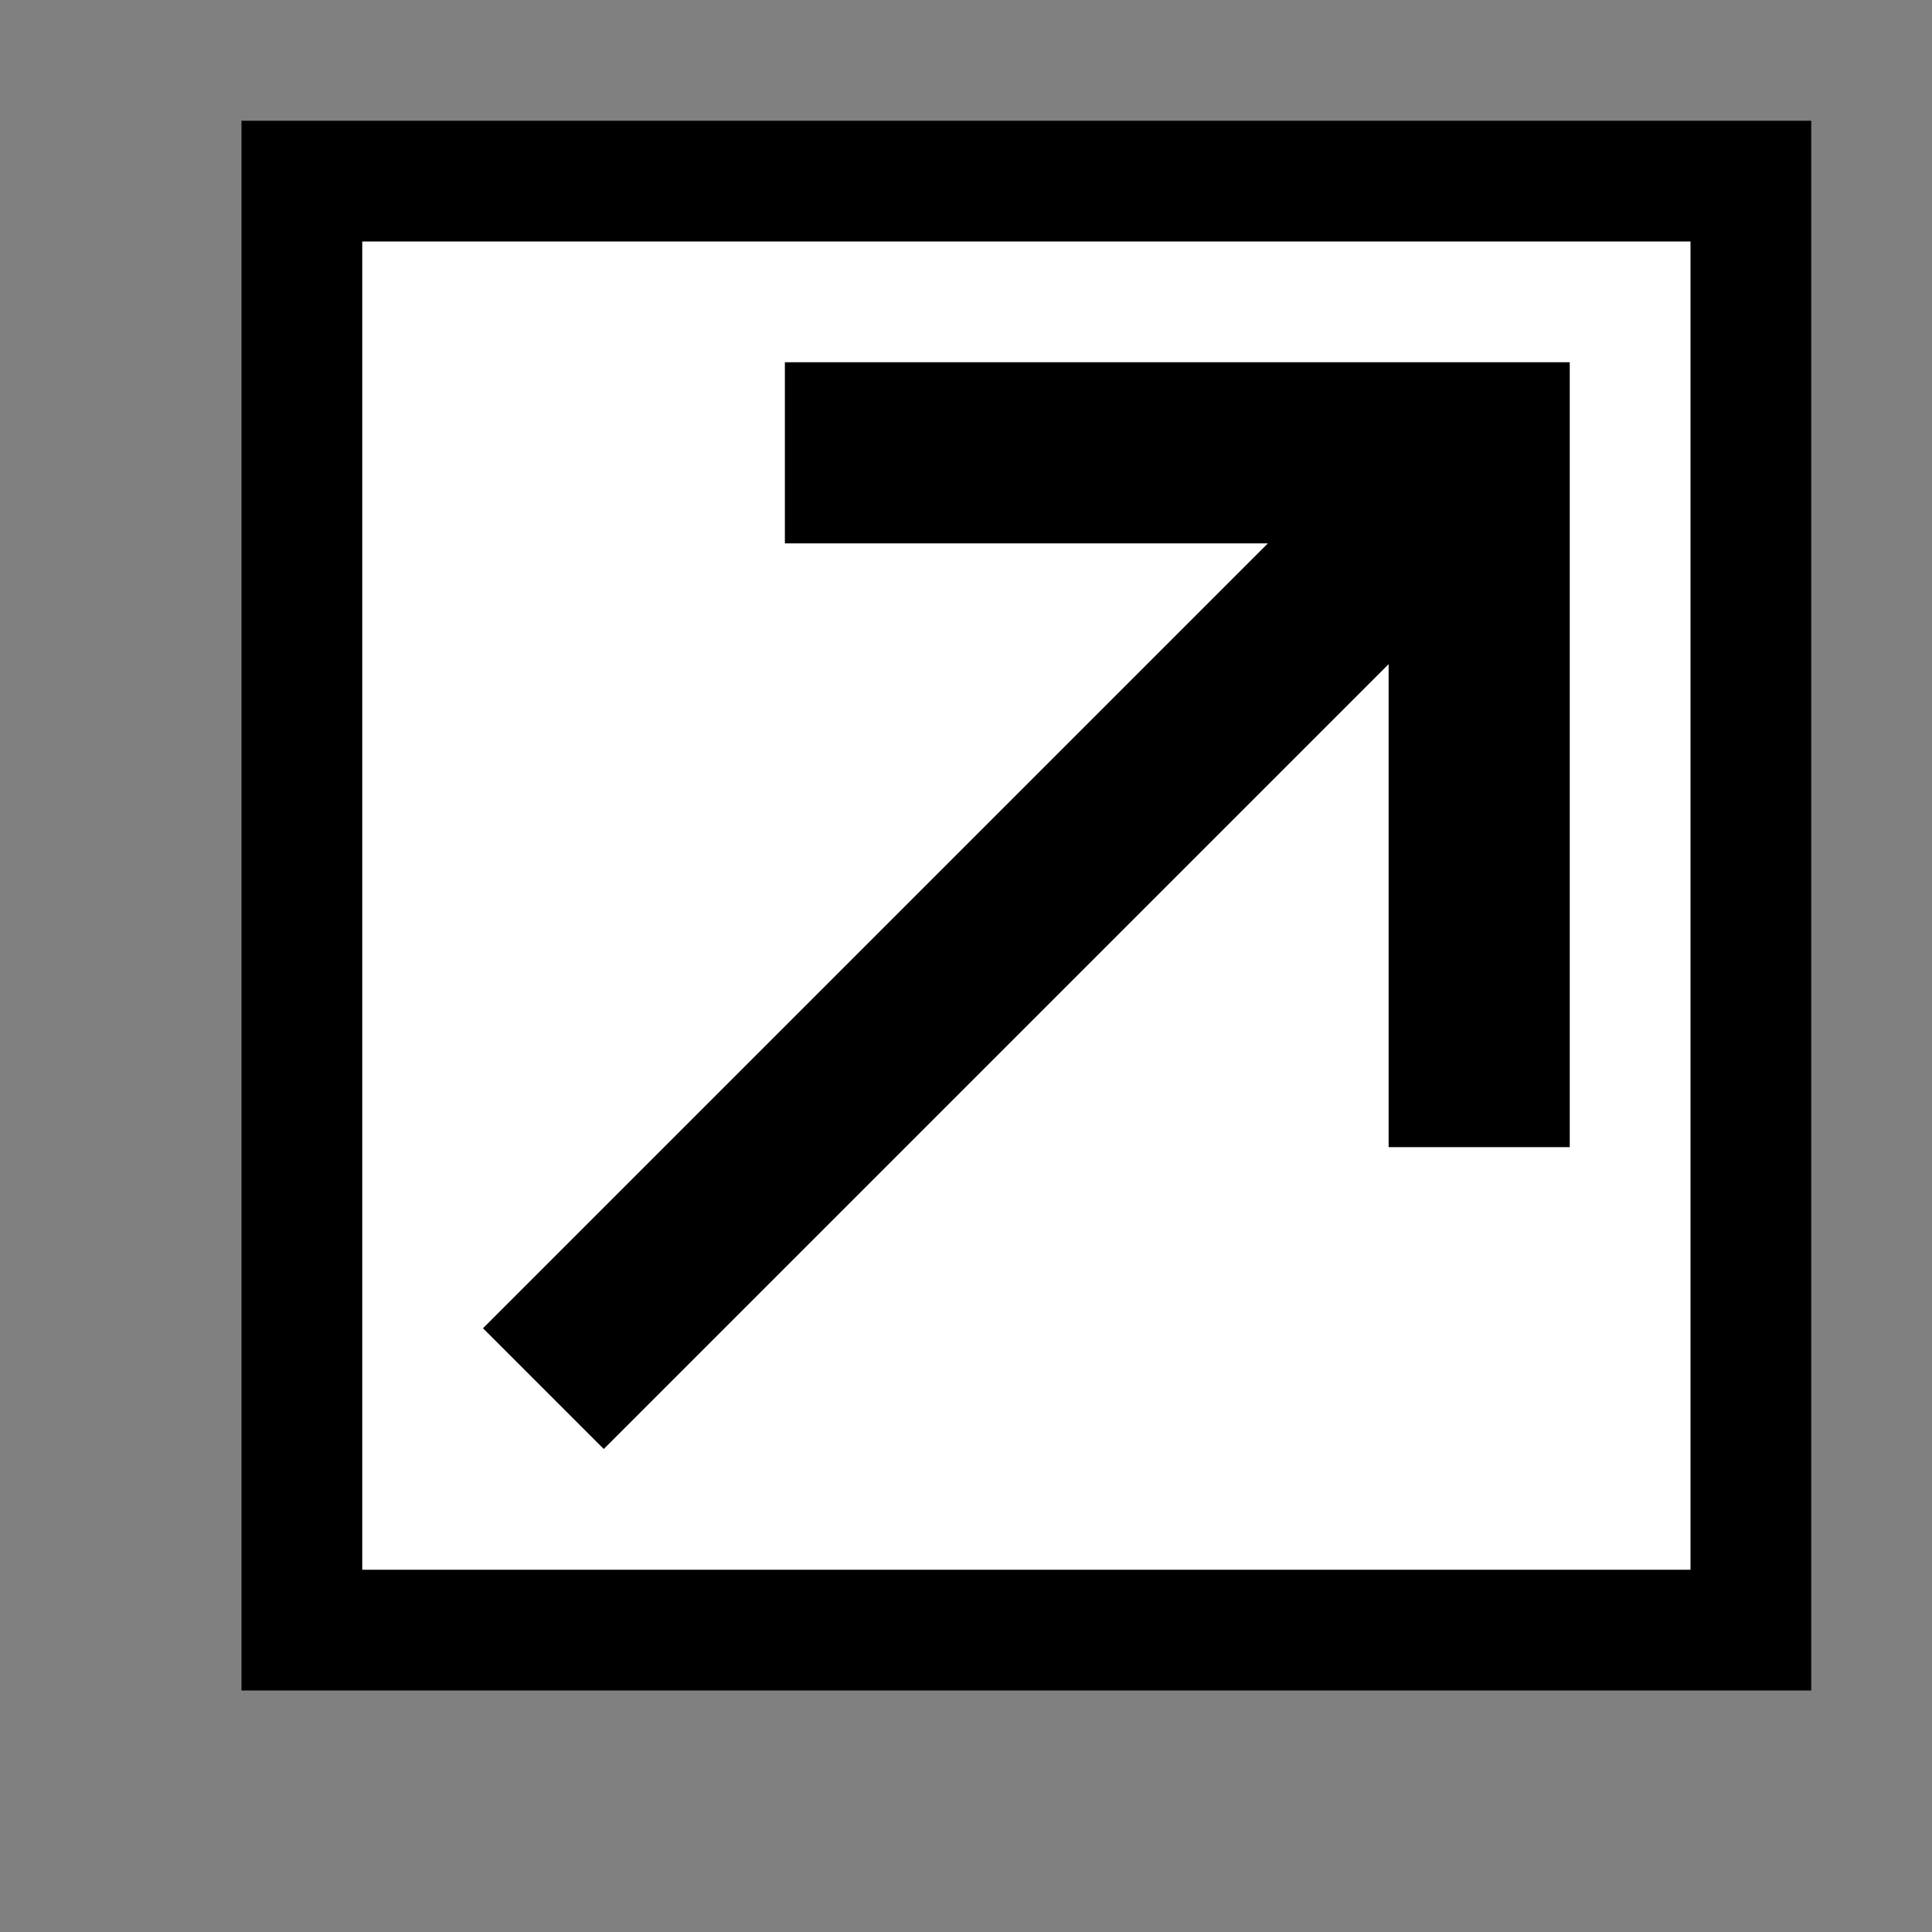 <!-- Generated by IcoMoon.io -->
<svg version="1.1" xmlns="http://www.w3.org/2000/svg" width="16" height="16" viewBox="0 0 16 16">
<rect x="0" y="0" width="16" height="16" fill="#808080" stroke="none"/>
<title>overlay-sibling</title>
<path fill="#000" d="M2 1h13v13h-13v-13z"></path>
<path fill="#fff" d="M3 2h11v11h-11v-11z"></path>
<path fill="#000" d="M6.5 3v1.5h4l-6.5 6.5 1 1 6.5-6.5v4h1.5v-6.5z"></path>
</svg>
